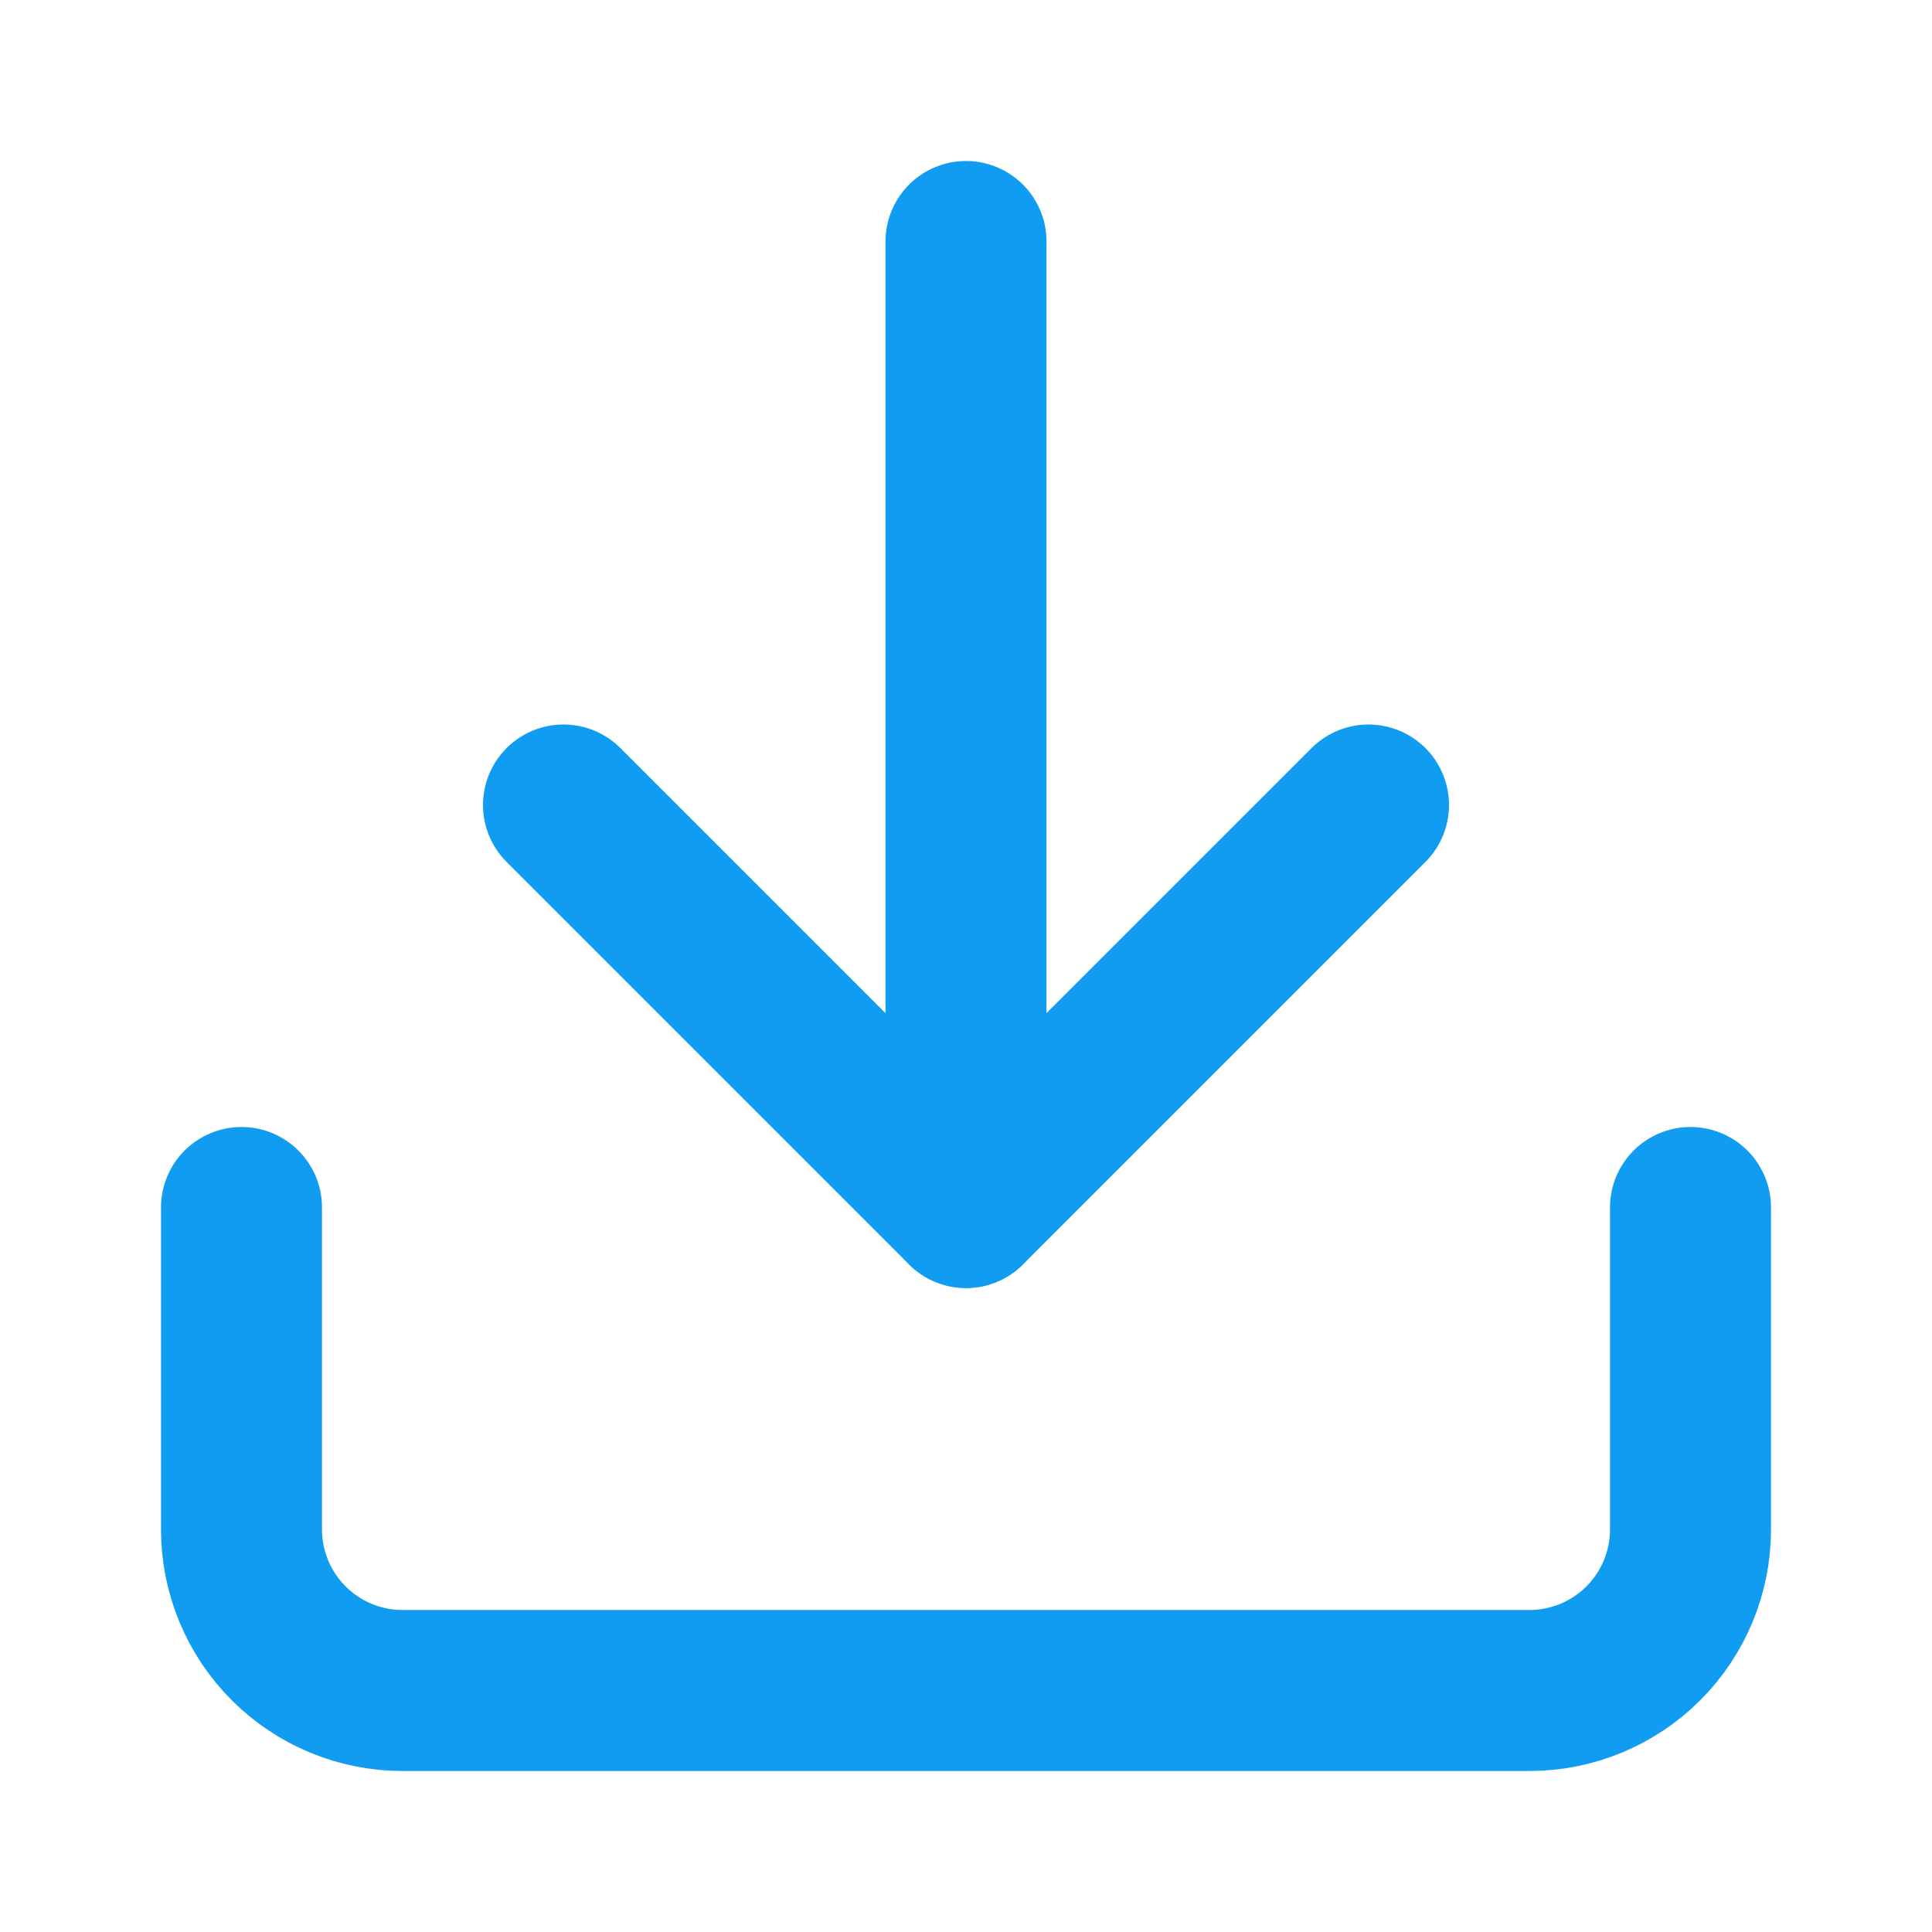 <svg width="24" height="24" viewBox="0 0 24 24" fill="none" xmlns="http://www.w3.org/2000/svg">
<path d="M21 15V19C21 19.53 20.789 20.039 20.414 20.414C20.039 20.789 19.53 21 19 21H5C4.47 21 3.961 20.789 3.586 20.414C3.211 20.039 3 19.53 3 19V15" stroke="#109CF1" stroke-width="2" stroke-linecap="round" stroke-linejoin="round"/>
<path d="M7 10L12 15L17 10" stroke="#109CF1" stroke-width="2" stroke-linecap="round" stroke-linejoin="round"/>
<path d="M12 15V3" stroke="#109CF1" stroke-width="2" stroke-linecap="round" stroke-linejoin="round"/>
</svg>
